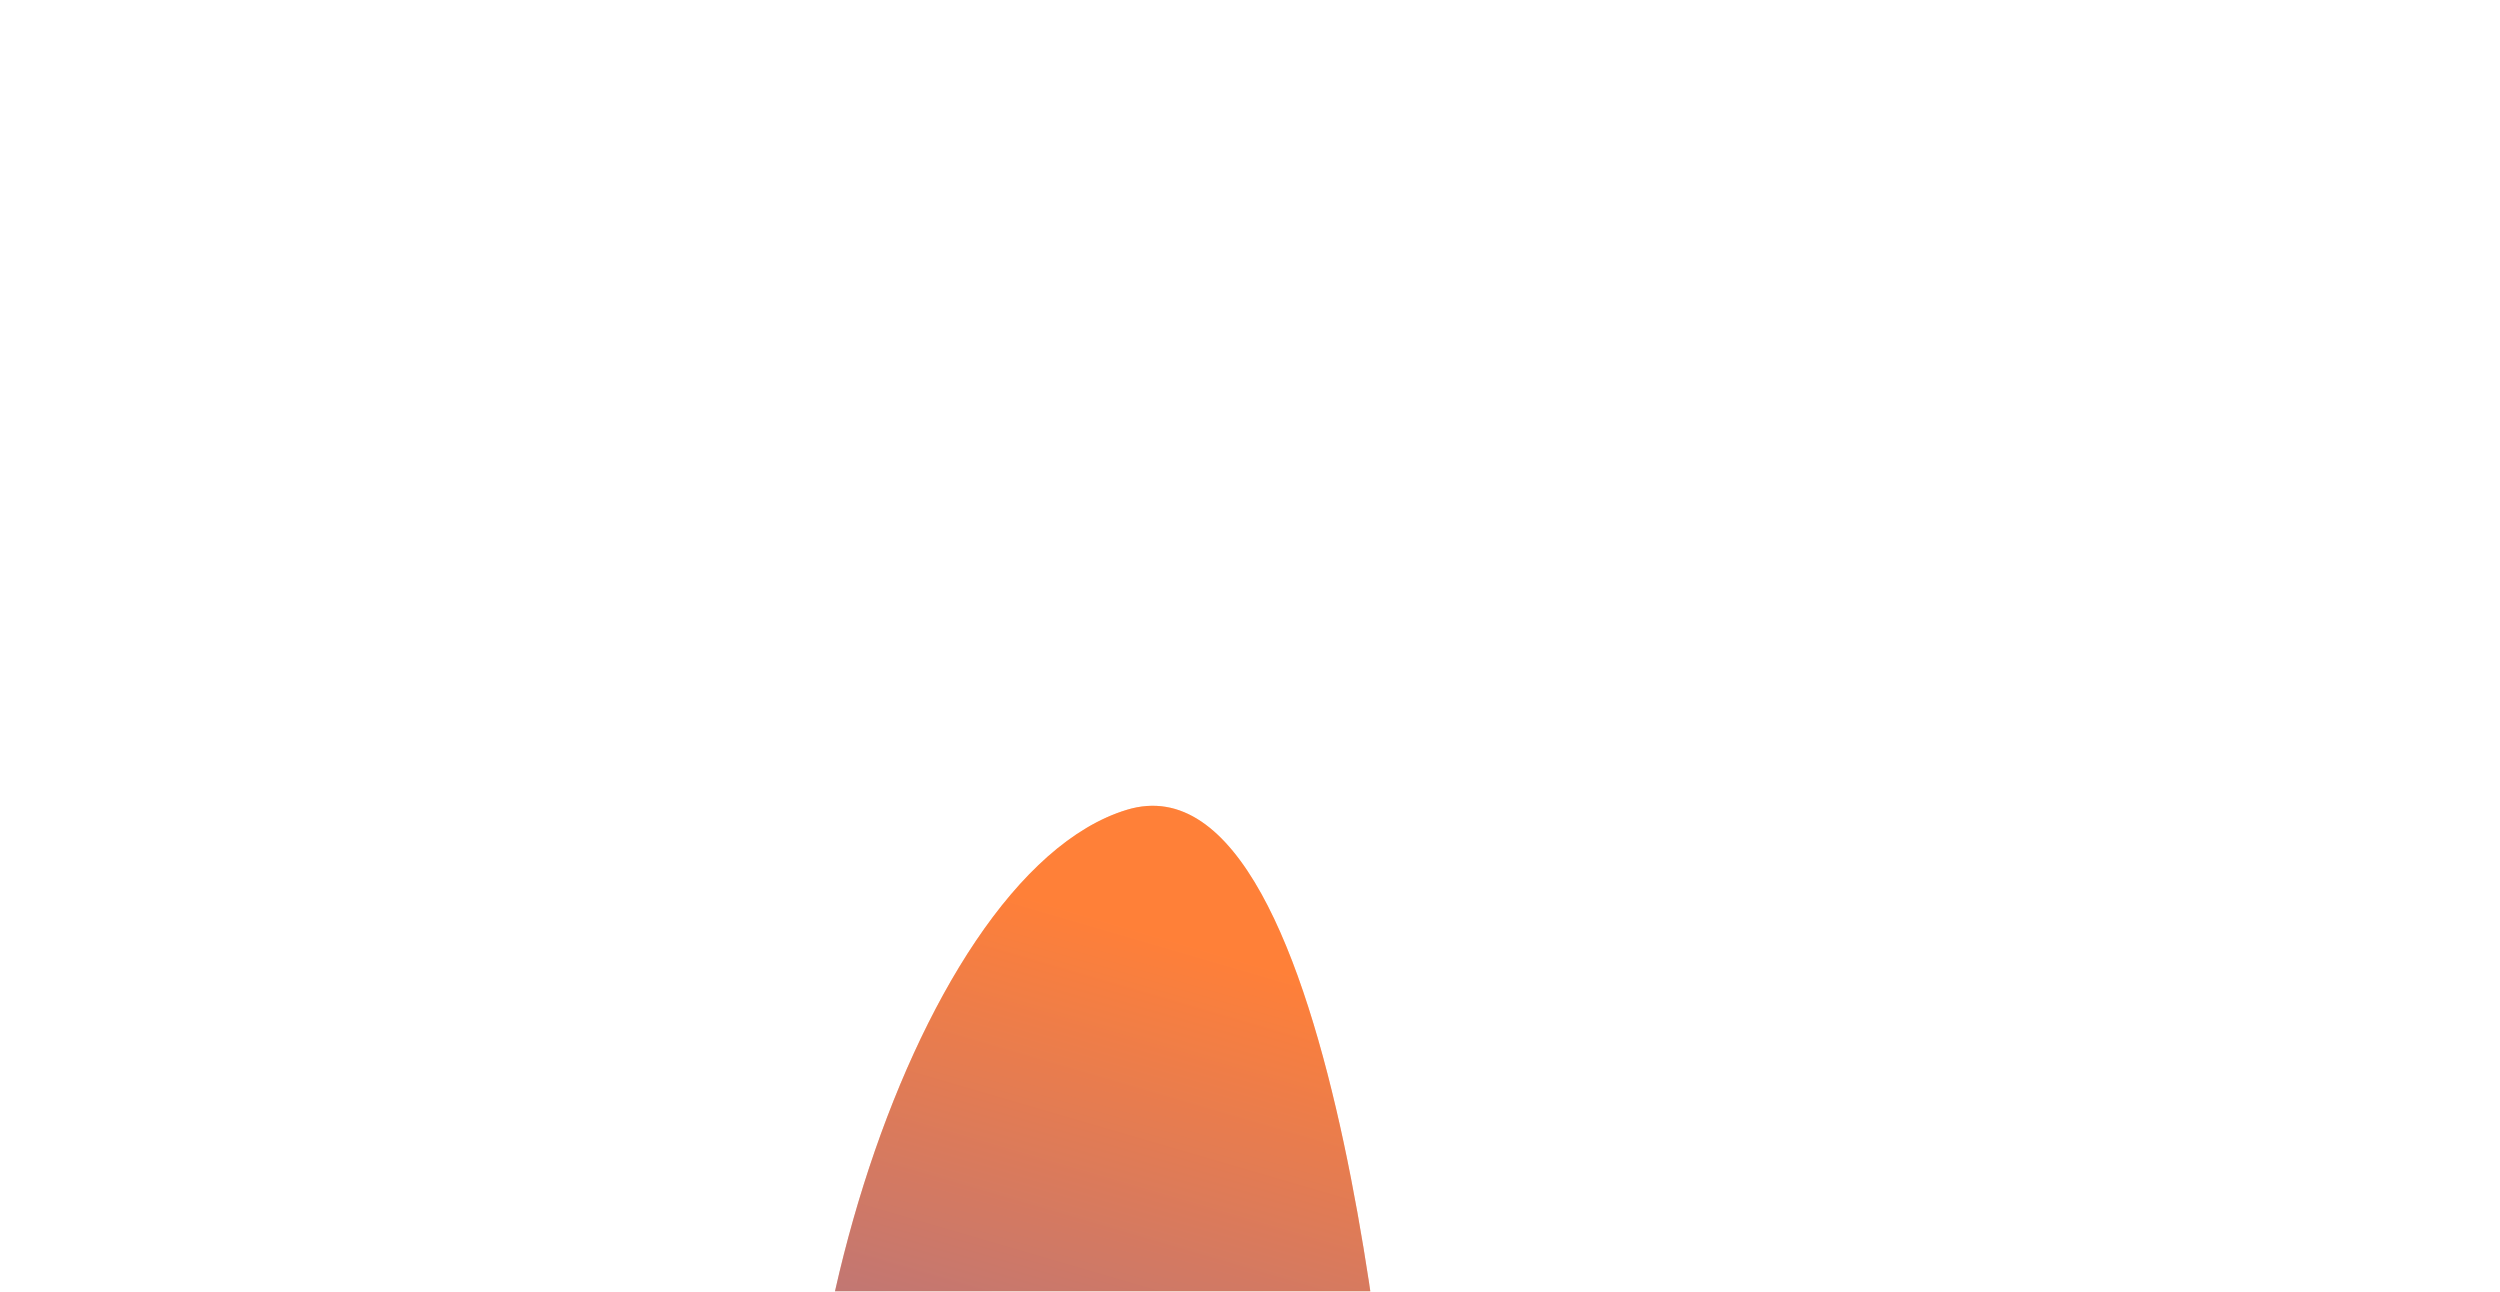 <svg width="933" height="482" viewBox="0 0 933 482" fill="none" xmlns="http://www.w3.org/2000/svg">
<g clip-path="url(#clip0_315_26)">
<g filter="url(#filter0_f_315_26)">
<path d="M521.208 569.494C521.208 569.494 691.663 839.771 610.009 864.622C528.354 889.473 340.354 744.344 308.908 641.021C277.463 537.699 338.872 327.073 420.527 302.221C502.182 277.37 521.208 569.494 521.208 569.494Z" fill="#FF5C00" fill-opacity="0.53"/>
<path d="M521.208 569.494C521.208 569.494 691.663 839.771 610.009 864.622C528.354 889.473 340.354 744.344 308.908 641.021C277.463 537.699 338.872 327.073 420.527 302.221C502.182 277.37 521.208 569.494 521.208 569.494Z" fill="url(#paint0_linear_315_26)" fill-opacity="0.53"/>
</g>
</g>
<defs>
<filter id="filter0_f_315_26" x="0.528" y="0.721" width="931.624" height="1166.71" filterUnits="userSpaceOnUse" color-interpolation-filters="sRGB">
<feFlood flood-opacity="0" result="BackgroundImageFix"/>
<feBlend mode="normal" in="SourceGraphic" in2="BackgroundImageFix" result="shape"/>
<feGaussianBlur stdDeviation="150" result="effect1_foregroundBlur_315_26"/>
</filter>
<linearGradient id="paint0_linear_315_26" x1="348.913" y1="324.017" x2="249.247" y2="664.8" gradientUnits="userSpaceOnUse">
<stop stop-color="#FF5C00"/>
<stop offset="1" stop-color="#0036F3"/>
</linearGradient>
<clipPath id="clip0_315_26">
<rect width="933" height="482" fill="white"/>
</clipPath>
</defs>
</svg>
